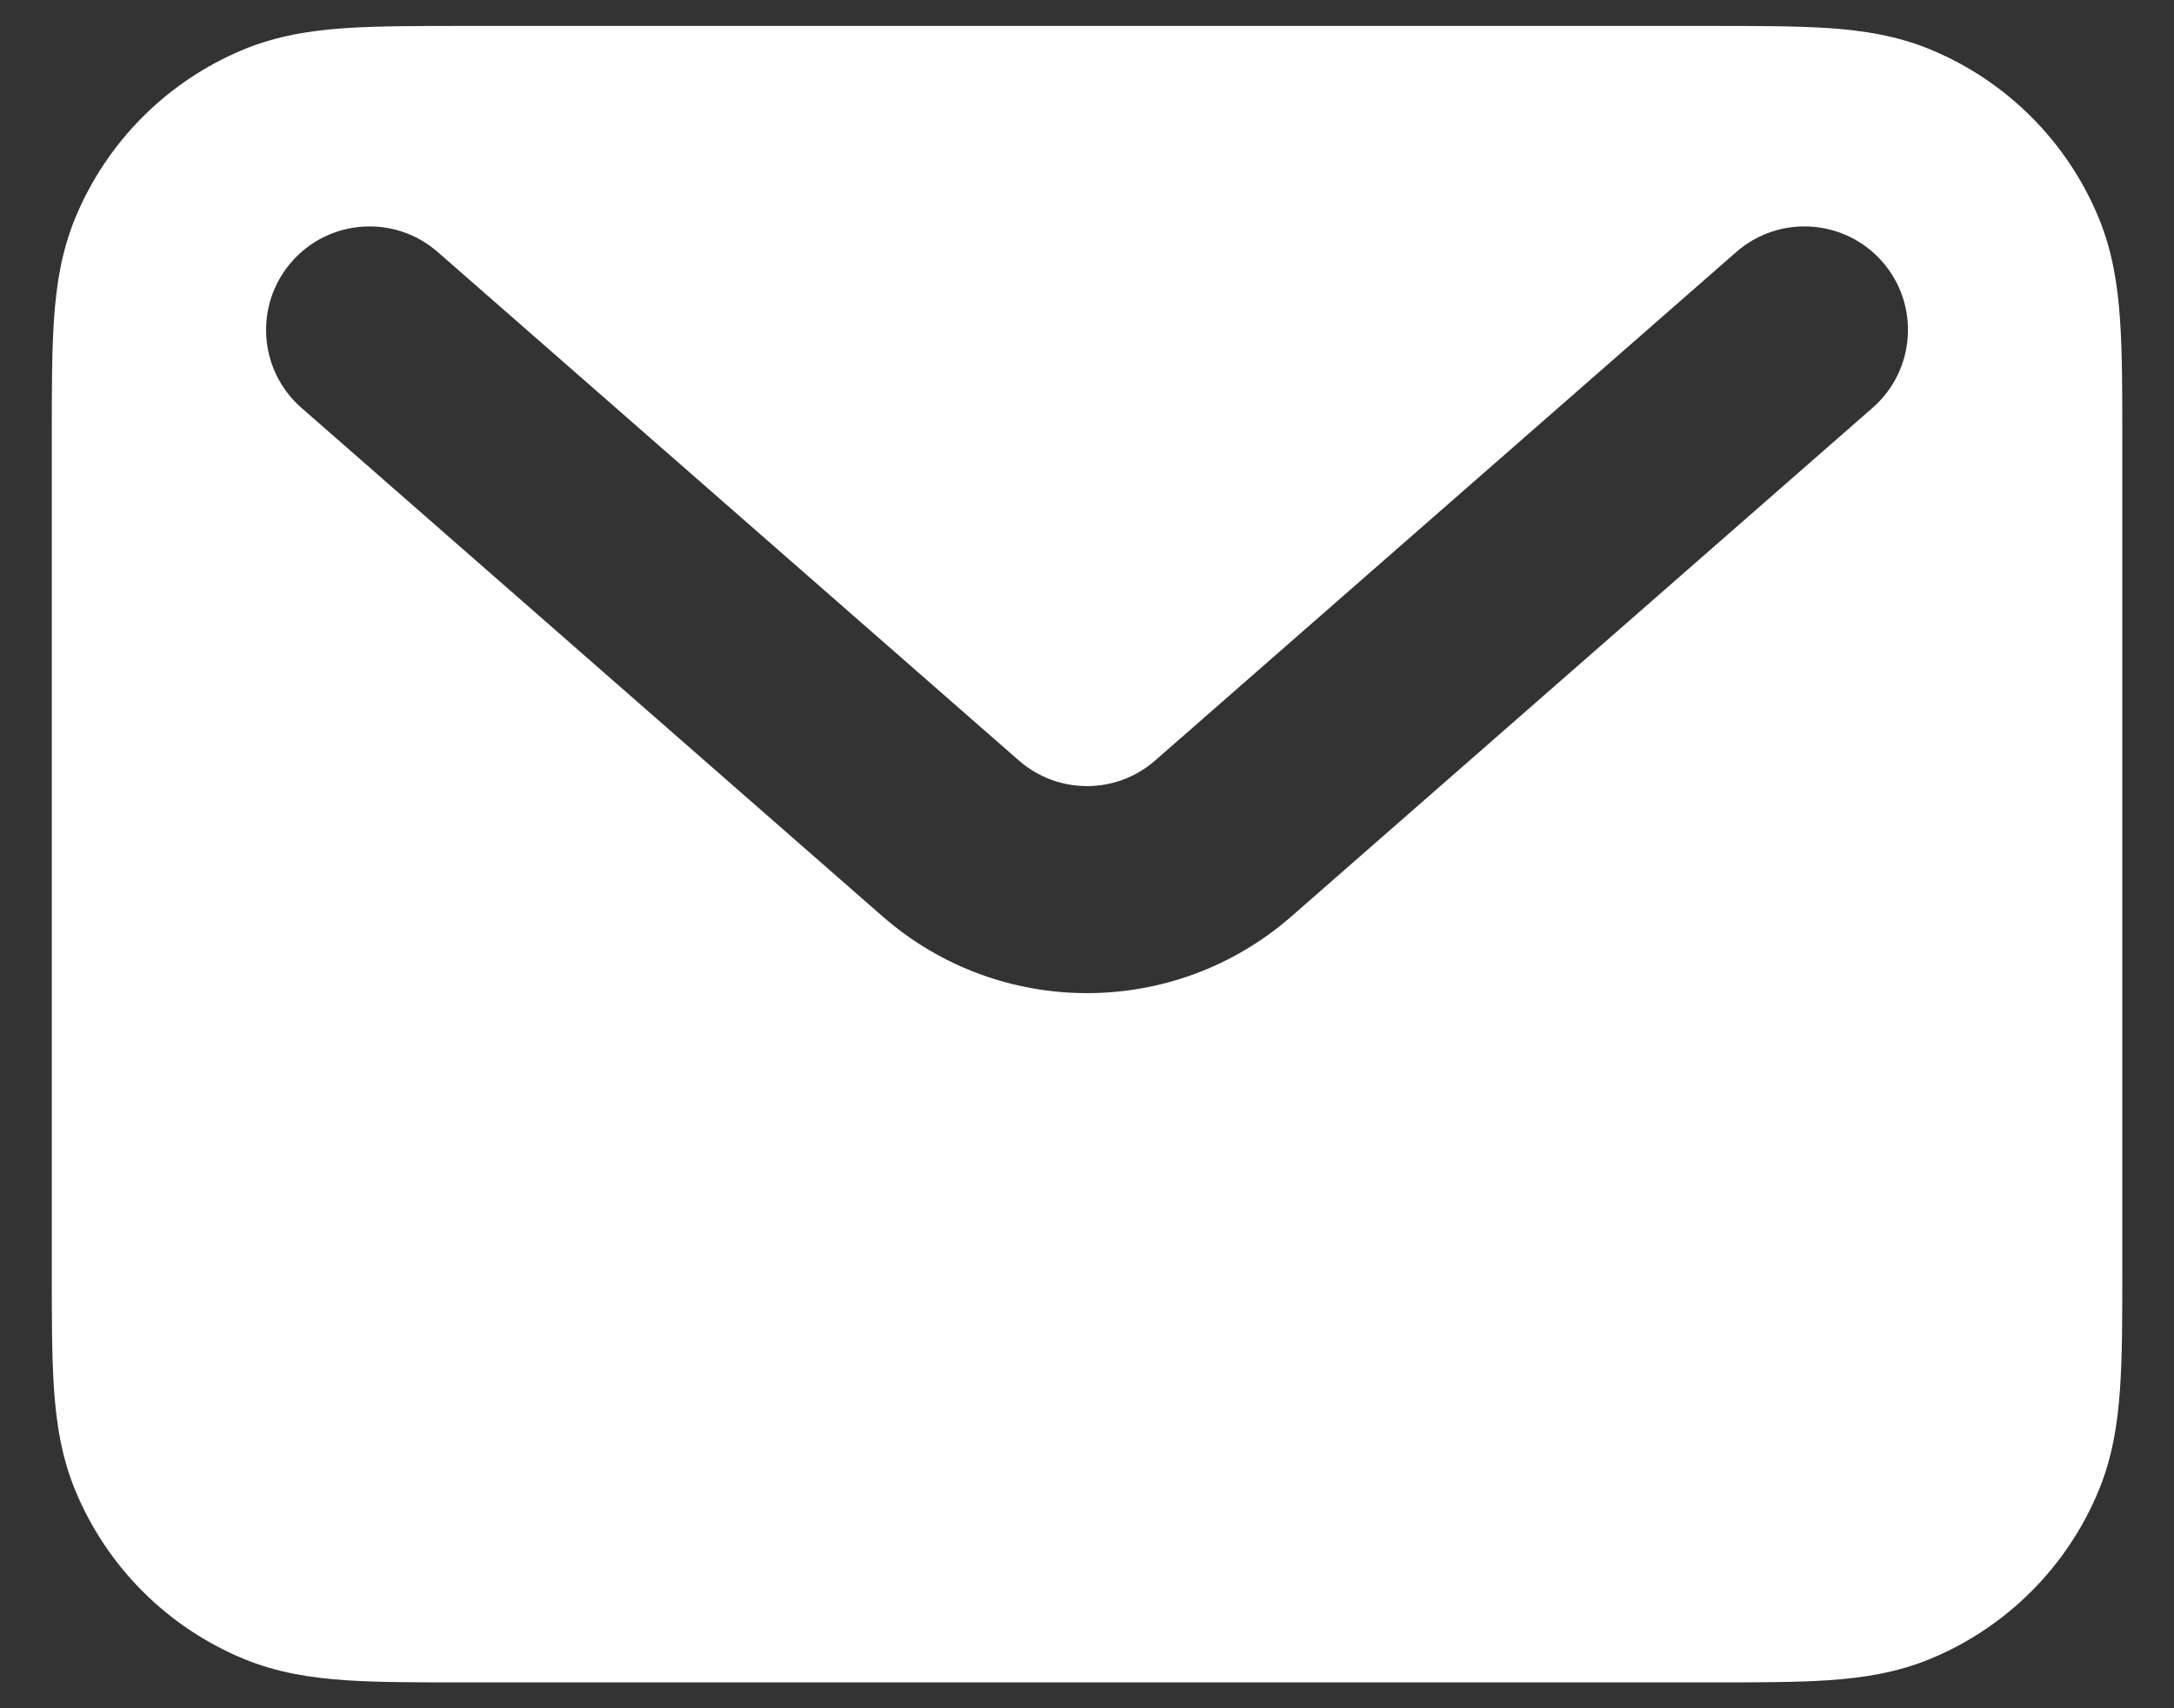 <svg width="28" height="22" viewBox="0 0 28 22" fill="none" xmlns="http://www.w3.org/2000/svg">
<rect x="0" y="0" width="28" height="22" fill="#333333" stroke="none"/>
<path fill-rule="evenodd" clip-rule="evenodd" d="M5.958 0.334H22.043C22.628 0.334 23.133 0.334 23.55 0.362C23.99 0.392 24.43 0.458 24.864 0.638C25.845 1.044 26.623 1.823 27.029 2.803C27.209 3.238 27.275 3.678 27.305 4.117C27.334 4.535 27.334 5.04 27.334 5.625V16.377C27.334 16.962 27.334 17.466 27.305 17.884C27.275 18.324 27.209 18.764 27.029 19.198C26.623 20.178 25.845 20.957 24.864 21.363C24.43 21.543 23.99 21.609 23.55 21.639C23.133 21.667 22.628 21.667 22.043 21.667H5.958C5.373 21.667 4.868 21.667 4.45 21.639C4.011 21.609 3.571 21.543 3.136 21.363C2.156 20.957 1.377 20.178 0.971 19.198C0.791 18.764 0.725 18.324 0.695 17.884C0.667 17.466 0.667 16.962 0.667 16.377V5.625C0.667 5.04 0.667 4.535 0.695 4.117C0.725 3.678 0.791 3.238 0.971 2.803C1.377 1.823 2.156 1.044 3.136 0.638C3.571 0.458 4.011 0.392 4.45 0.362C4.868 0.334 5.373 0.334 5.958 0.334ZM3.757 3.371C4.242 2.817 5.084 2.761 5.638 3.246L13.122 9.794C13.625 10.234 14.376 10.234 14.878 9.794L22.362 3.246C22.916 2.761 23.759 2.817 24.244 3.371C24.729 3.925 24.672 4.768 24.118 5.252L16.634 11.801C15.126 13.12 12.874 13.12 11.366 11.801L3.882 5.252C3.328 4.768 3.272 3.925 3.757 3.371Z" fill="white"/>
</svg>
